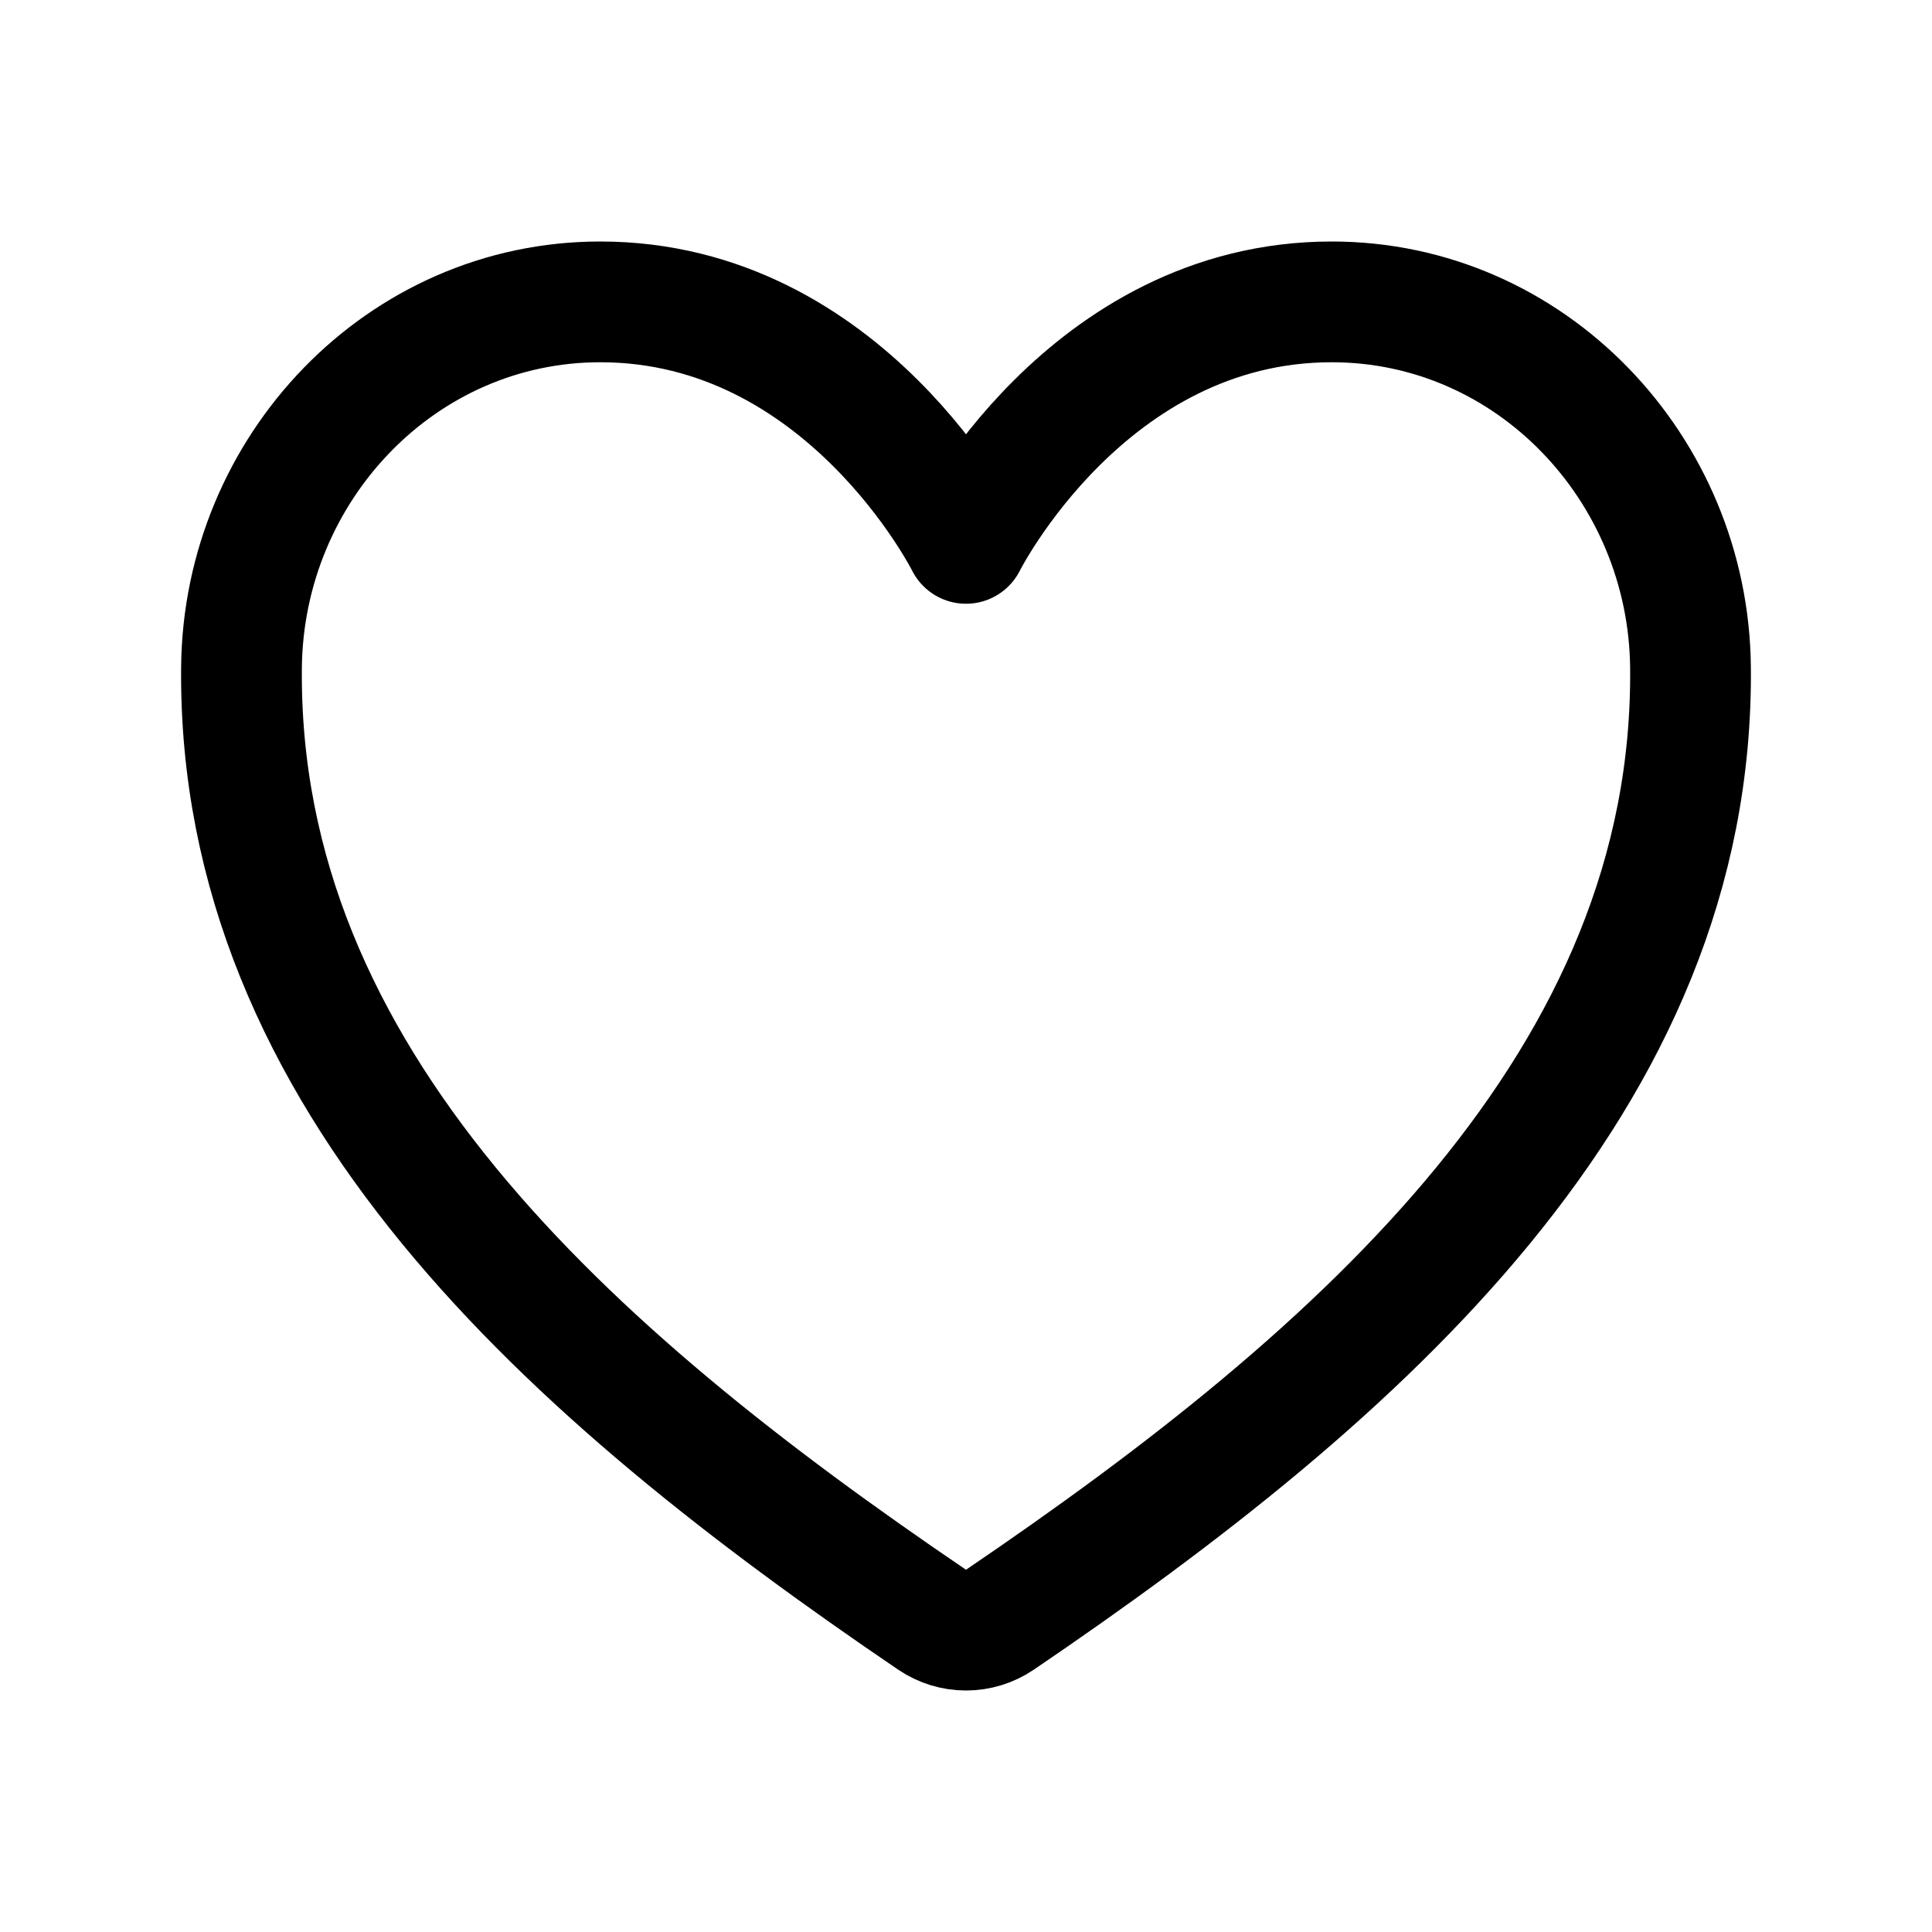 <svg width="24" height="24" viewBox="0 0 24 24" fill="none" xmlns="http://www.w3.org/2000/svg">
<g id="ion:heart-outline">
<path id="Vector" d="M16.543 3.75C13.5 3.75 12 6.75 12 6.75C12 6.75 10.5 3.75 7.457 3.75C4.984 3.75 3.025 5.819 3 8.288C2.948 13.413 7.065 17.057 11.578 20.12C11.703 20.205 11.85 20.25 12 20.25C12.15 20.25 12.297 20.205 12.422 20.12C16.934 17.057 21.051 13.413 21 8.288C20.975 5.819 19.016 3.75 16.543 3.75Z" stroke="black" stroke-width="1.5" stroke-linecap="round" stroke-linejoin="round"/>
</g>
</svg>
